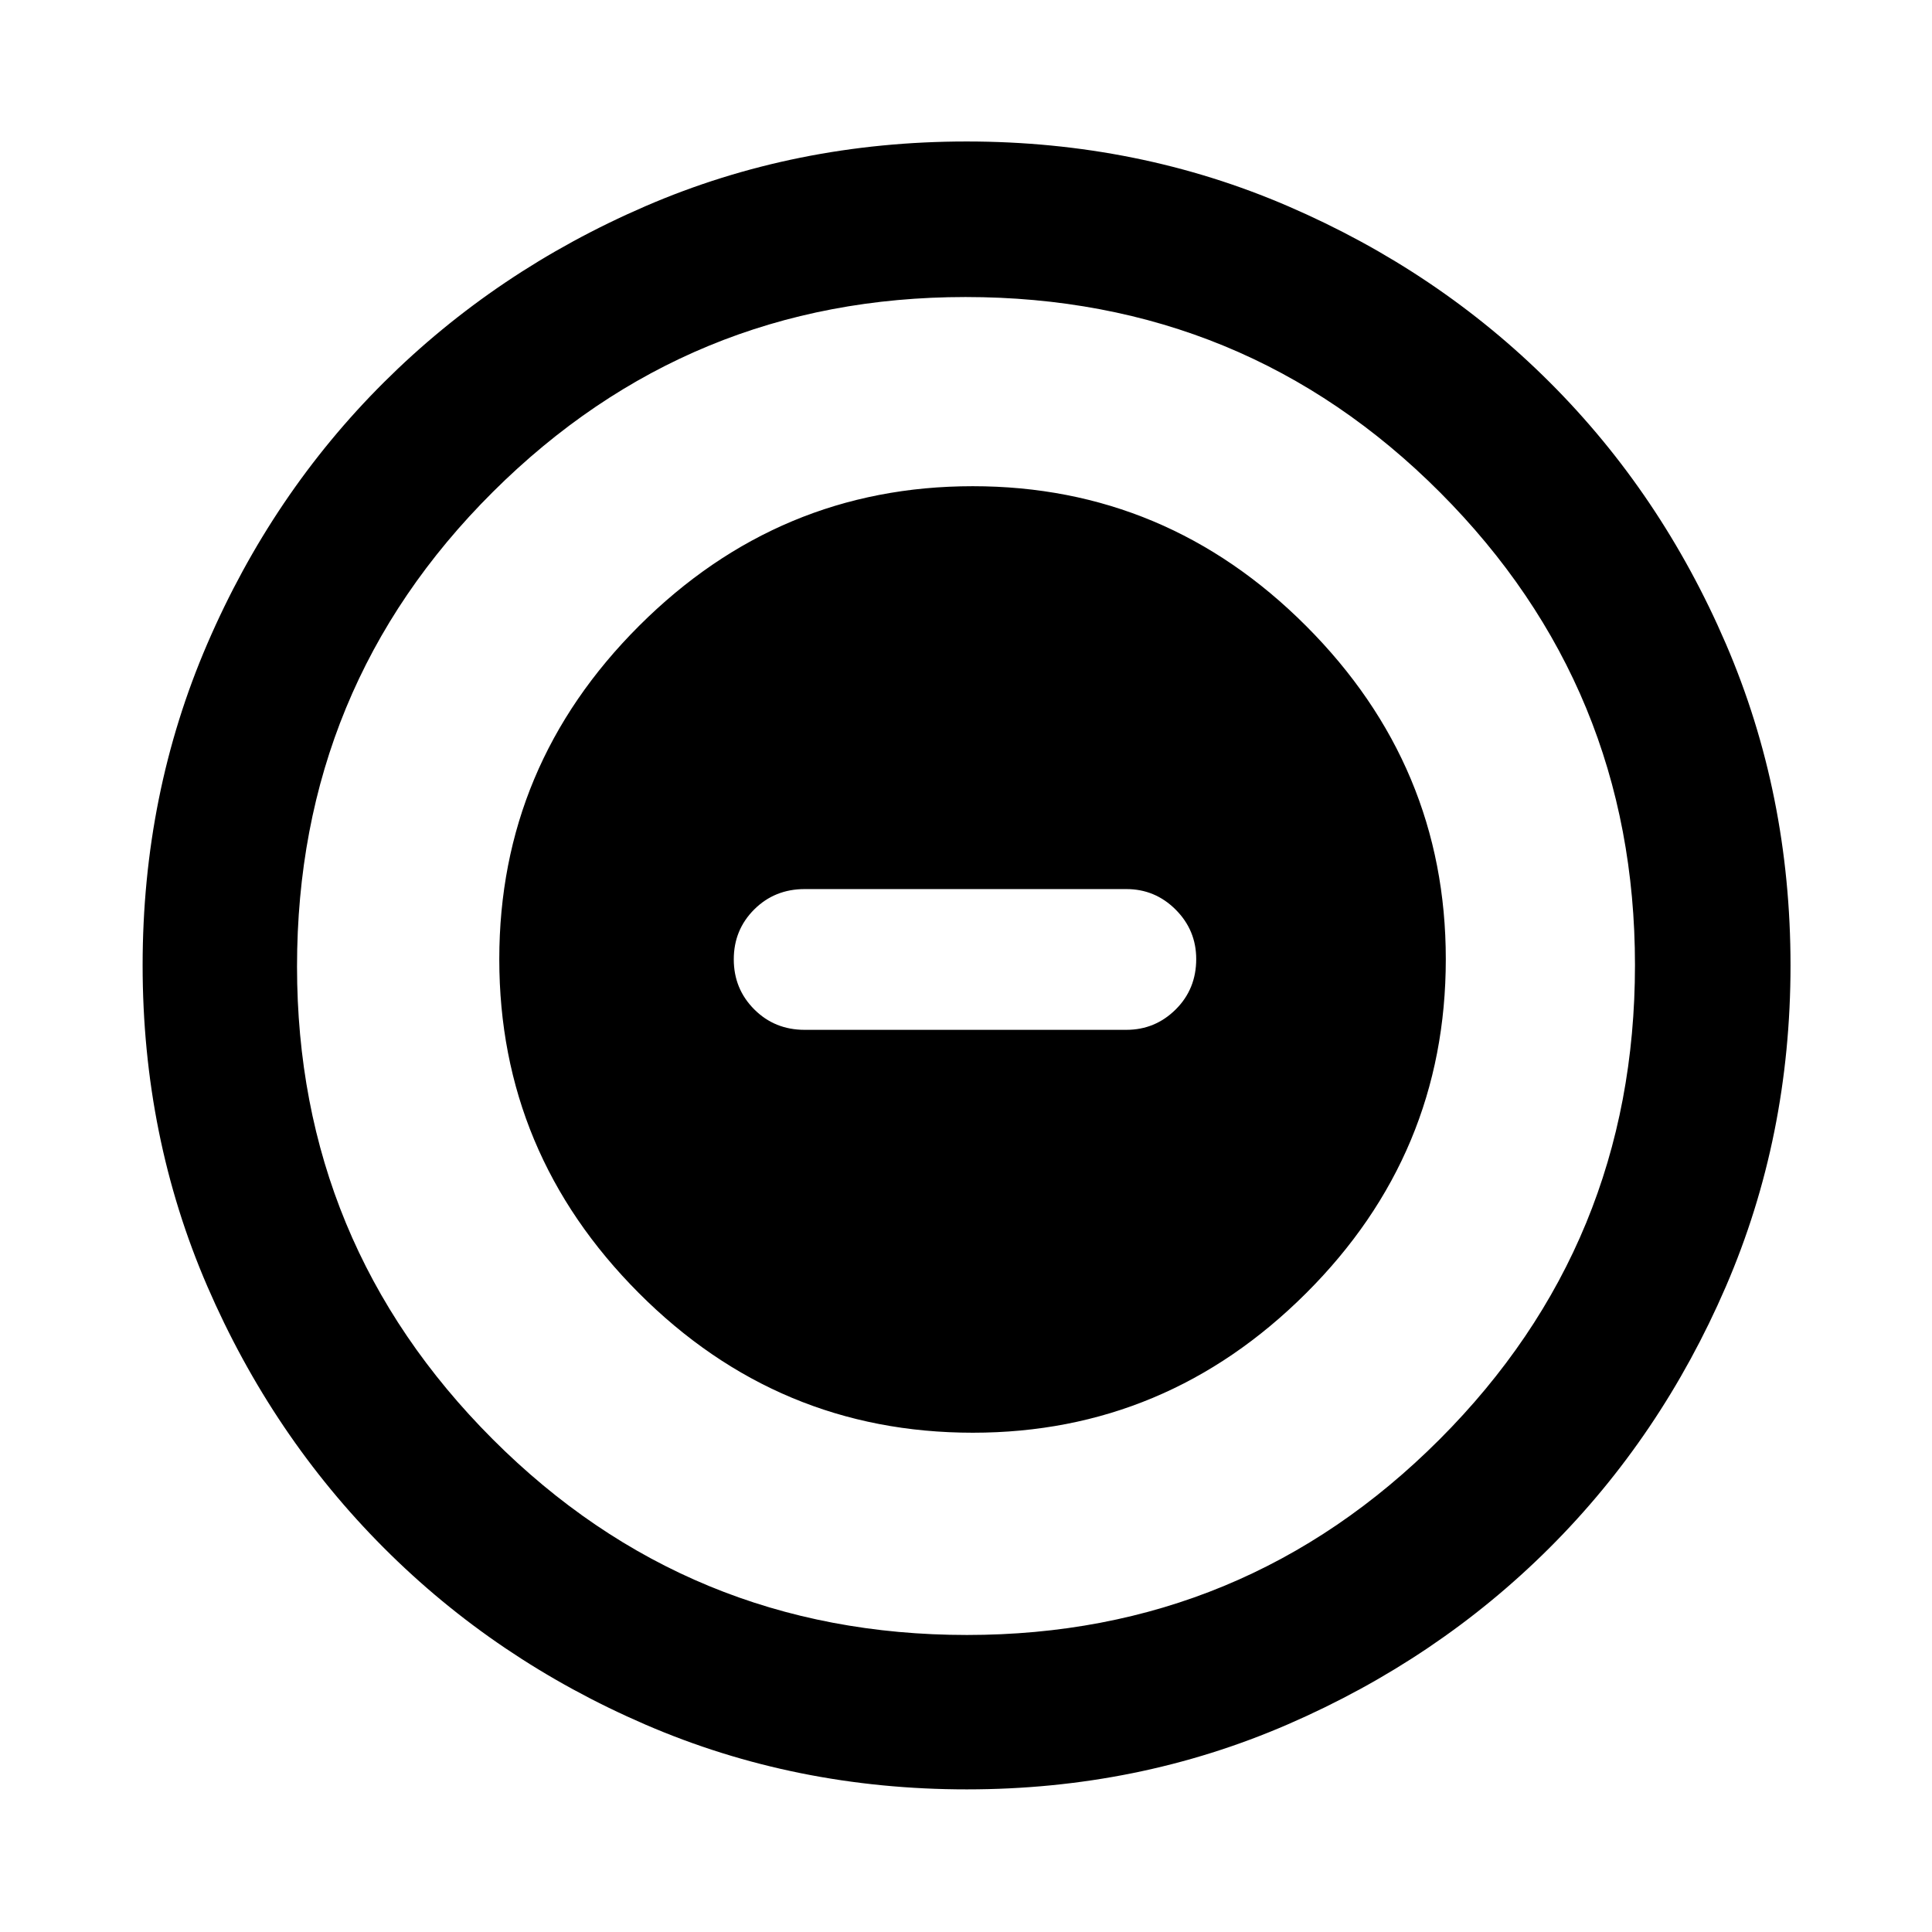 <svg xmlns="http://www.w3.org/2000/svg" height="48" viewBox="0 -960 960 960" width="48"><path d="M483.4-248.09q96.05 0 165.53-69.26 69.48-69.25 69.48-166.05 0-96.05-69.38-165.53t-165.68-69.48q-96.3 0-165.78 69.38t-69.48 165.68q0 96.3 69.26 165.78 69.25 69.48 166.05 69.48Zm-83.57-200.19q-14.9 0-25.06-10.18-10.16-10.18-10.16-24.85 0-14.66 10.16-24.79 10.16-10.12 25.06-10.12h159.84q14.32 0 24.52 10.22 10.2 10.21 10.2 24.56 0 14.91-10.2 25.04-10.2 10.12-24.52 10.12H399.83Zm80.58 377.41q-85.18 0-159.64-32.16-74.46-32.16-130.03-87.83-55.58-55.68-87.73-130-32.14-74.32-32.14-159.5 0-85.26 32.16-159.79 32.16-74.54 87.74-129.89 55.59-55.36 129.95-87.51 74.37-32.15 159.59-32.15 85.31 0 159.92 32.24 74.6 32.24 129.91 87.5t87.43 129.84q32.13 74.58 32.13 159.79 0 85.25-32.16 159.7-32.17 74.46-87.62 129.78-55.46 55.32-129.94 87.65-74.48 32.33-159.57 32.33Zm.06-76.72q137.77 0 234.86-97.2 97.08-97.19 97.08-235.68 0-137.77-96.86-234.86-96.87-97.08-235.8-97.08-137.55 0-234.86 96.86-97.3 96.87-97.3 235.8 0 137.55 97.2 234.86 97.19 97.3 235.68 97.3ZM480-480Z"/></svg>